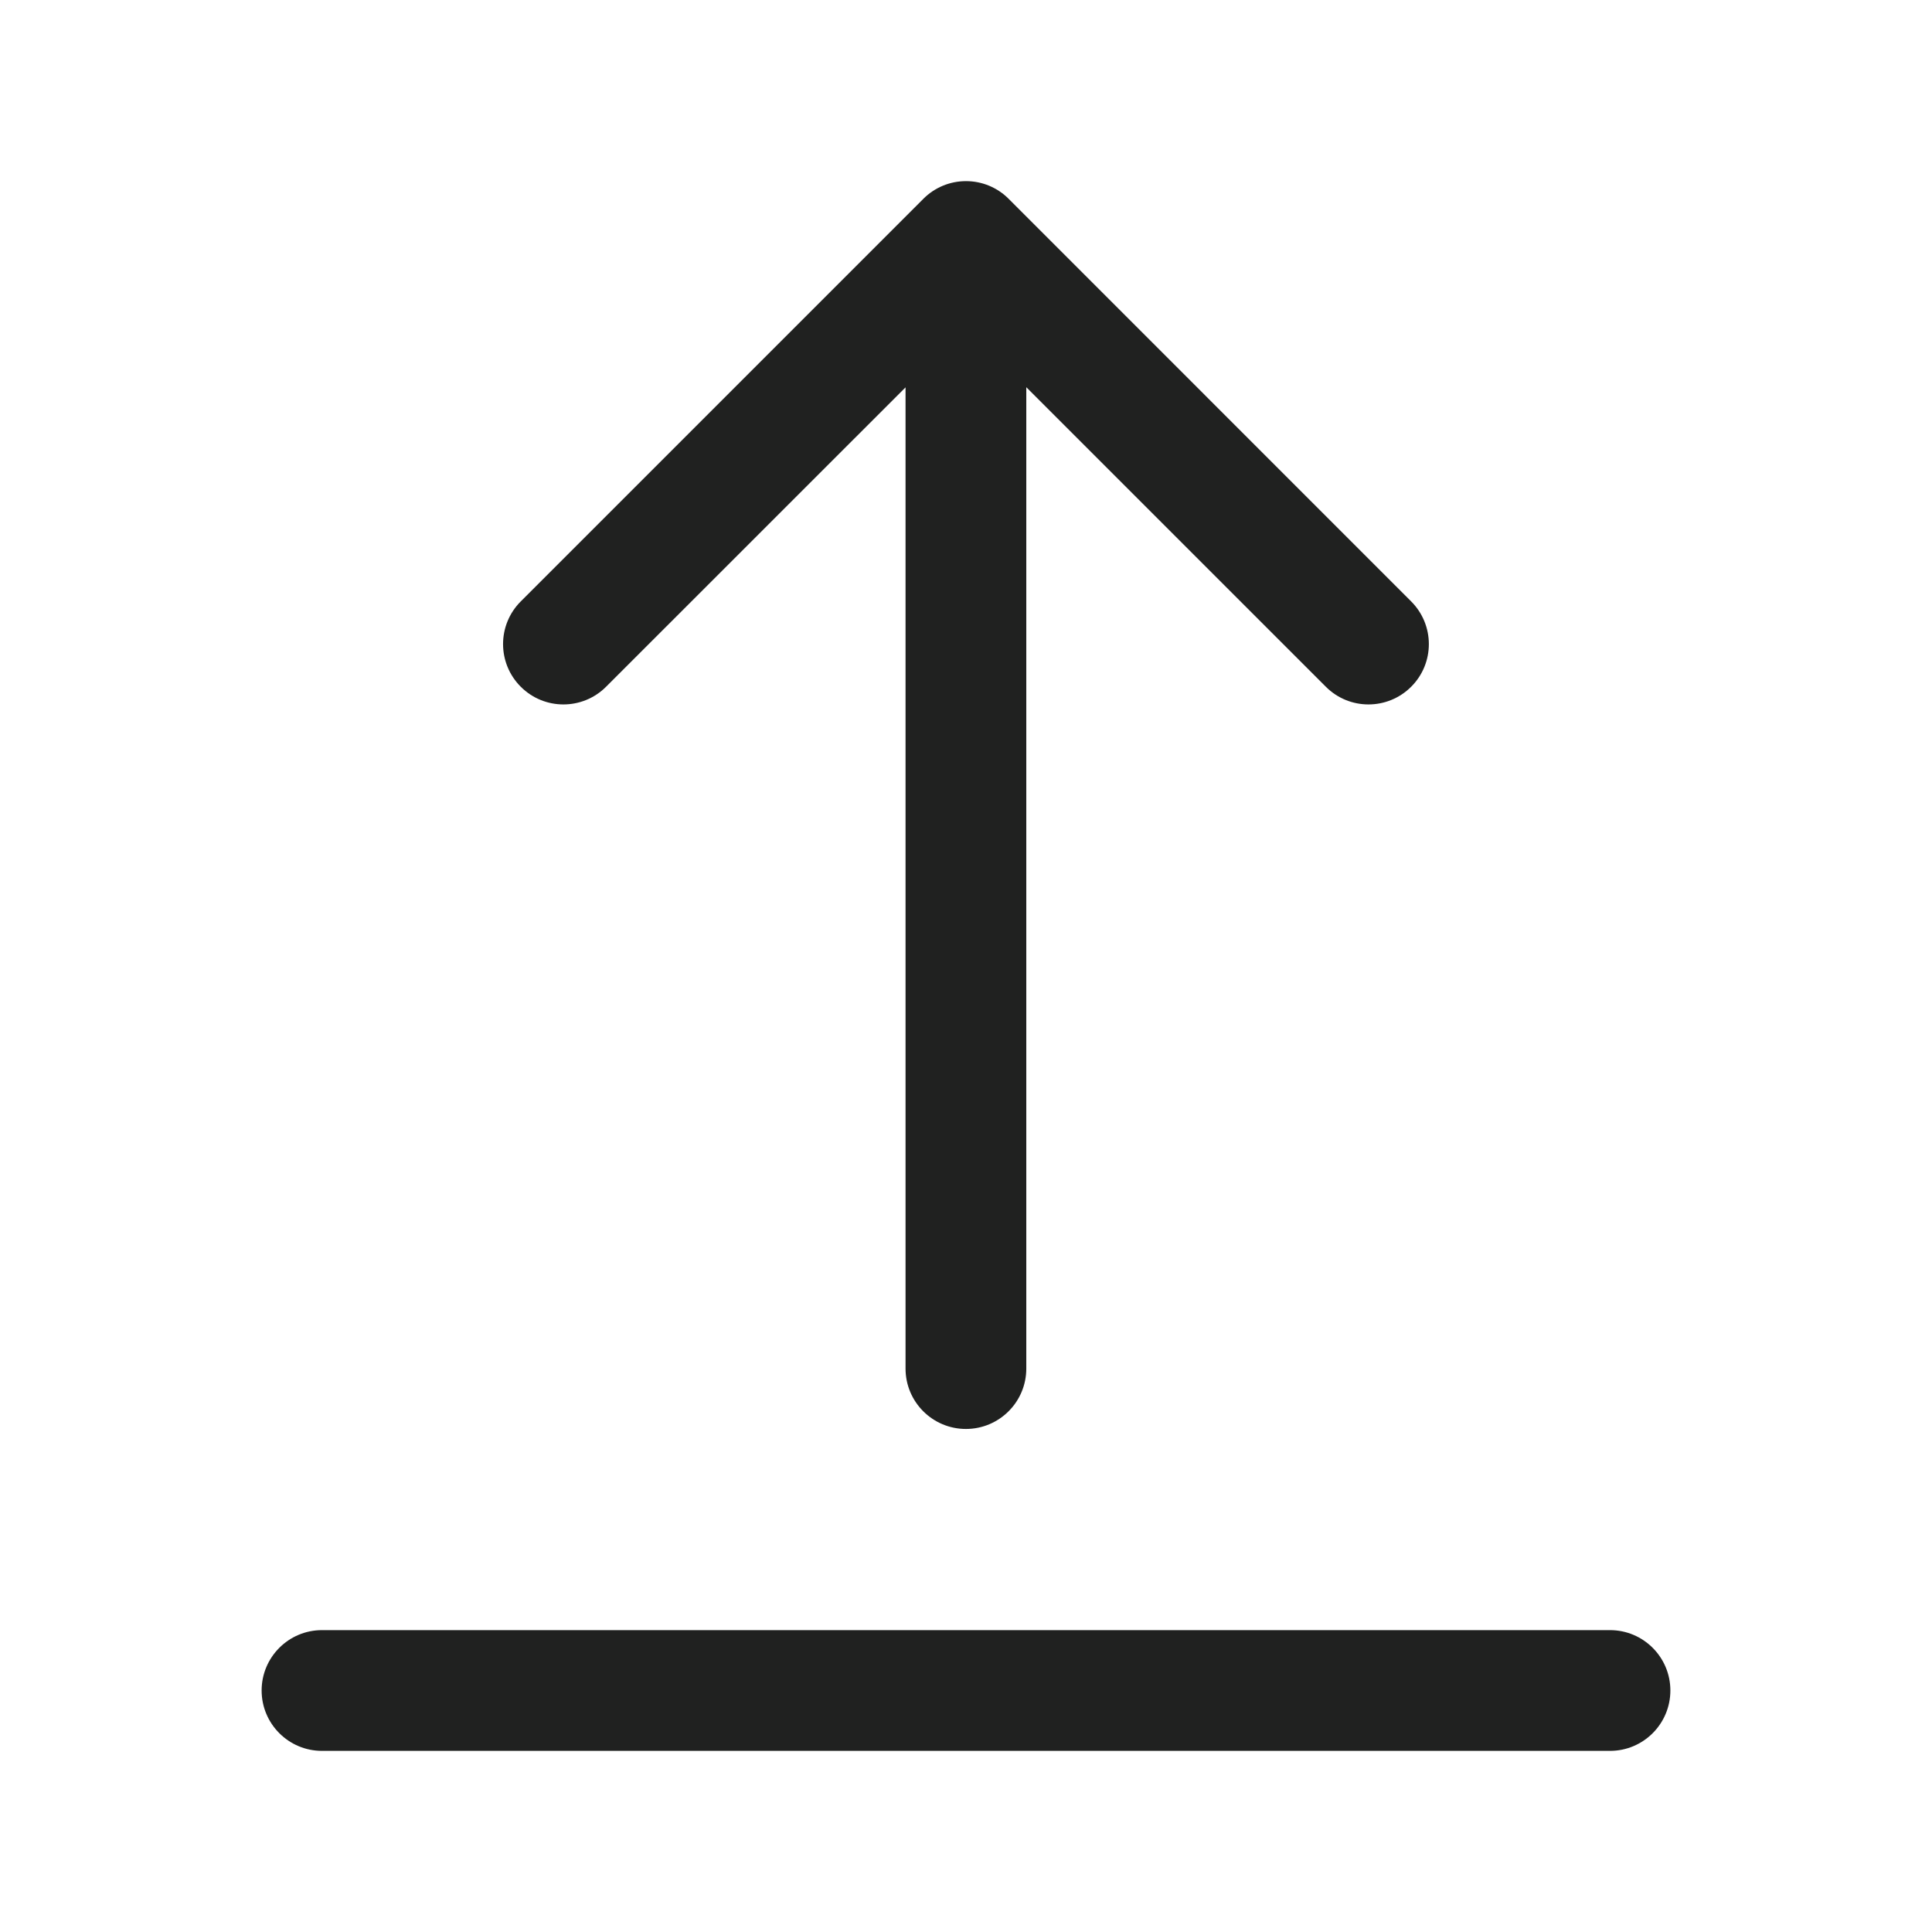 <svg width="24" height="24" viewBox="0 0 24 24" fill="none" xmlns="http://www.w3.org/2000/svg">
<path d="M16.47 8.531C16.762 8.824 17.237 8.824 17.53 8.531C17.823 8.239 17.823 7.764 17.53 7.471L12.53 2.47C12.39 2.329 12.199 2.25 12 2.25C11.801 2.25 11.61 2.329 11.47 2.47L6.469 7.471C6.176 7.764 6.176 8.238 6.469 8.531C6.762 8.824 7.236 8.824 7.529 8.531L11.249 4.812L11.249 17.001C11.249 17.415 11.585 17.751 11.999 17.751C12.413 17.751 12.749 17.415 12.749 17.001L12.749 4.81L16.47 8.531Z" fill="#202120"/>
<path d="M3.25 21C3.25 20.586 3.586 20.25 4 20.25H20C20.414 20.25 20.75 20.586 20.75 21C20.75 21.414 20.414 21.75 20 21.75H4C3.586 21.75 3.25 21.414 3.25 21Z" fill="#202120"/>
</svg>

